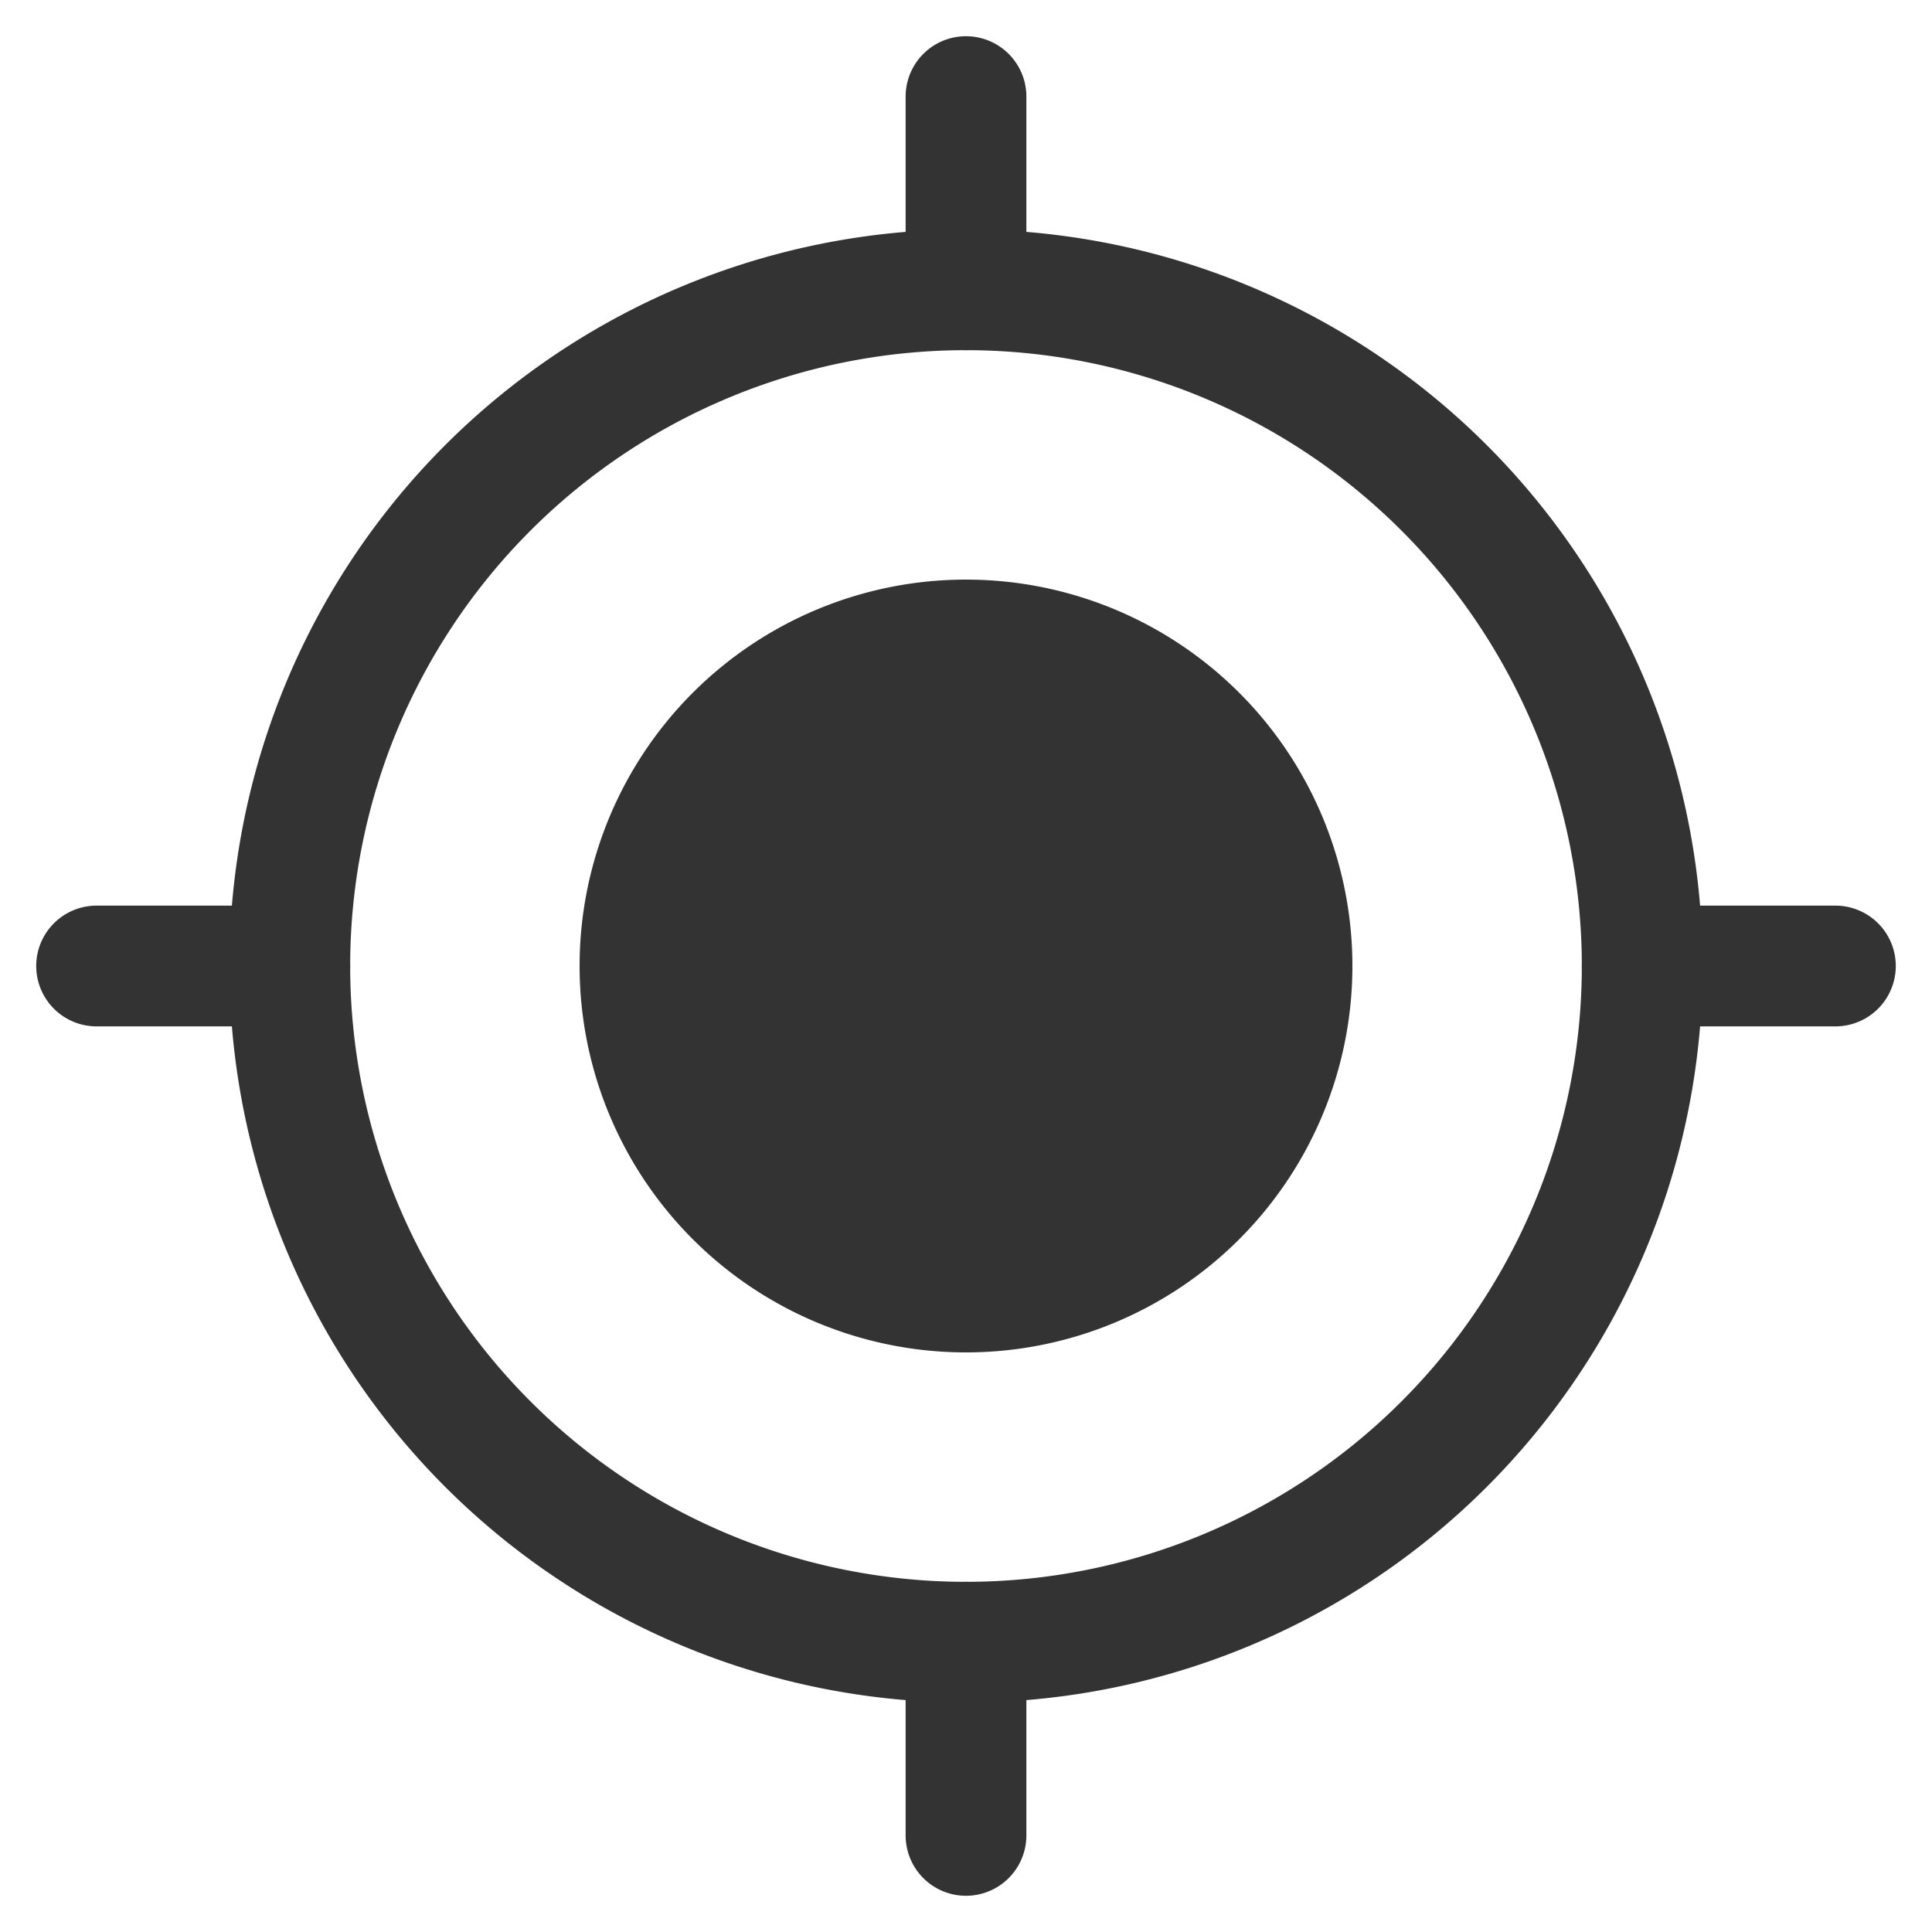 <?xml version="1.0" standalone="no"?><!DOCTYPE svg PUBLIC "-//W3C//DTD SVG 1.1//EN" "http://www.w3.org/Graphics/SVG/1.1/DTD/svg11.dtd"><svg class="icon" width="20px" height="20.00px" viewBox="0 0 1024 1024" version="1.1" xmlns="http://www.w3.org/2000/svg"><path fill="#333333" d="M512 902.4a390.4 390.4 0 1 1 0-780.8 390.4 390.4 0 0 1 0 780.8z m0-64a326.4 326.4 0 1 0 0-652.8 326.4 326.4 0 0 0 0 652.8z"  /><path fill="#333333" d="M870.4 544a32 32 0 1 1 0-64h102.4a32 32 0 1 1 0 64h-102.4z"  /><path fill="#333333" d="M512 512m-204.8 0a204.8 204.8 0 1 0 409.6 0 204.8 204.8 0 1 0-409.6 0Z"  /><path fill="#333333" d="M544 153.6a32 32 0 1 1-64 0V51.2a32 32 0 1 1 64 0v102.4zM480 870.4a32 32 0 1 1 64 0v102.4a32 32 0 1 1-64 0v-102.4zM153.6 480a32 32 0 1 1 0 64H51.2a32 32 0 1 1 0-64h102.4z"  /></svg>
